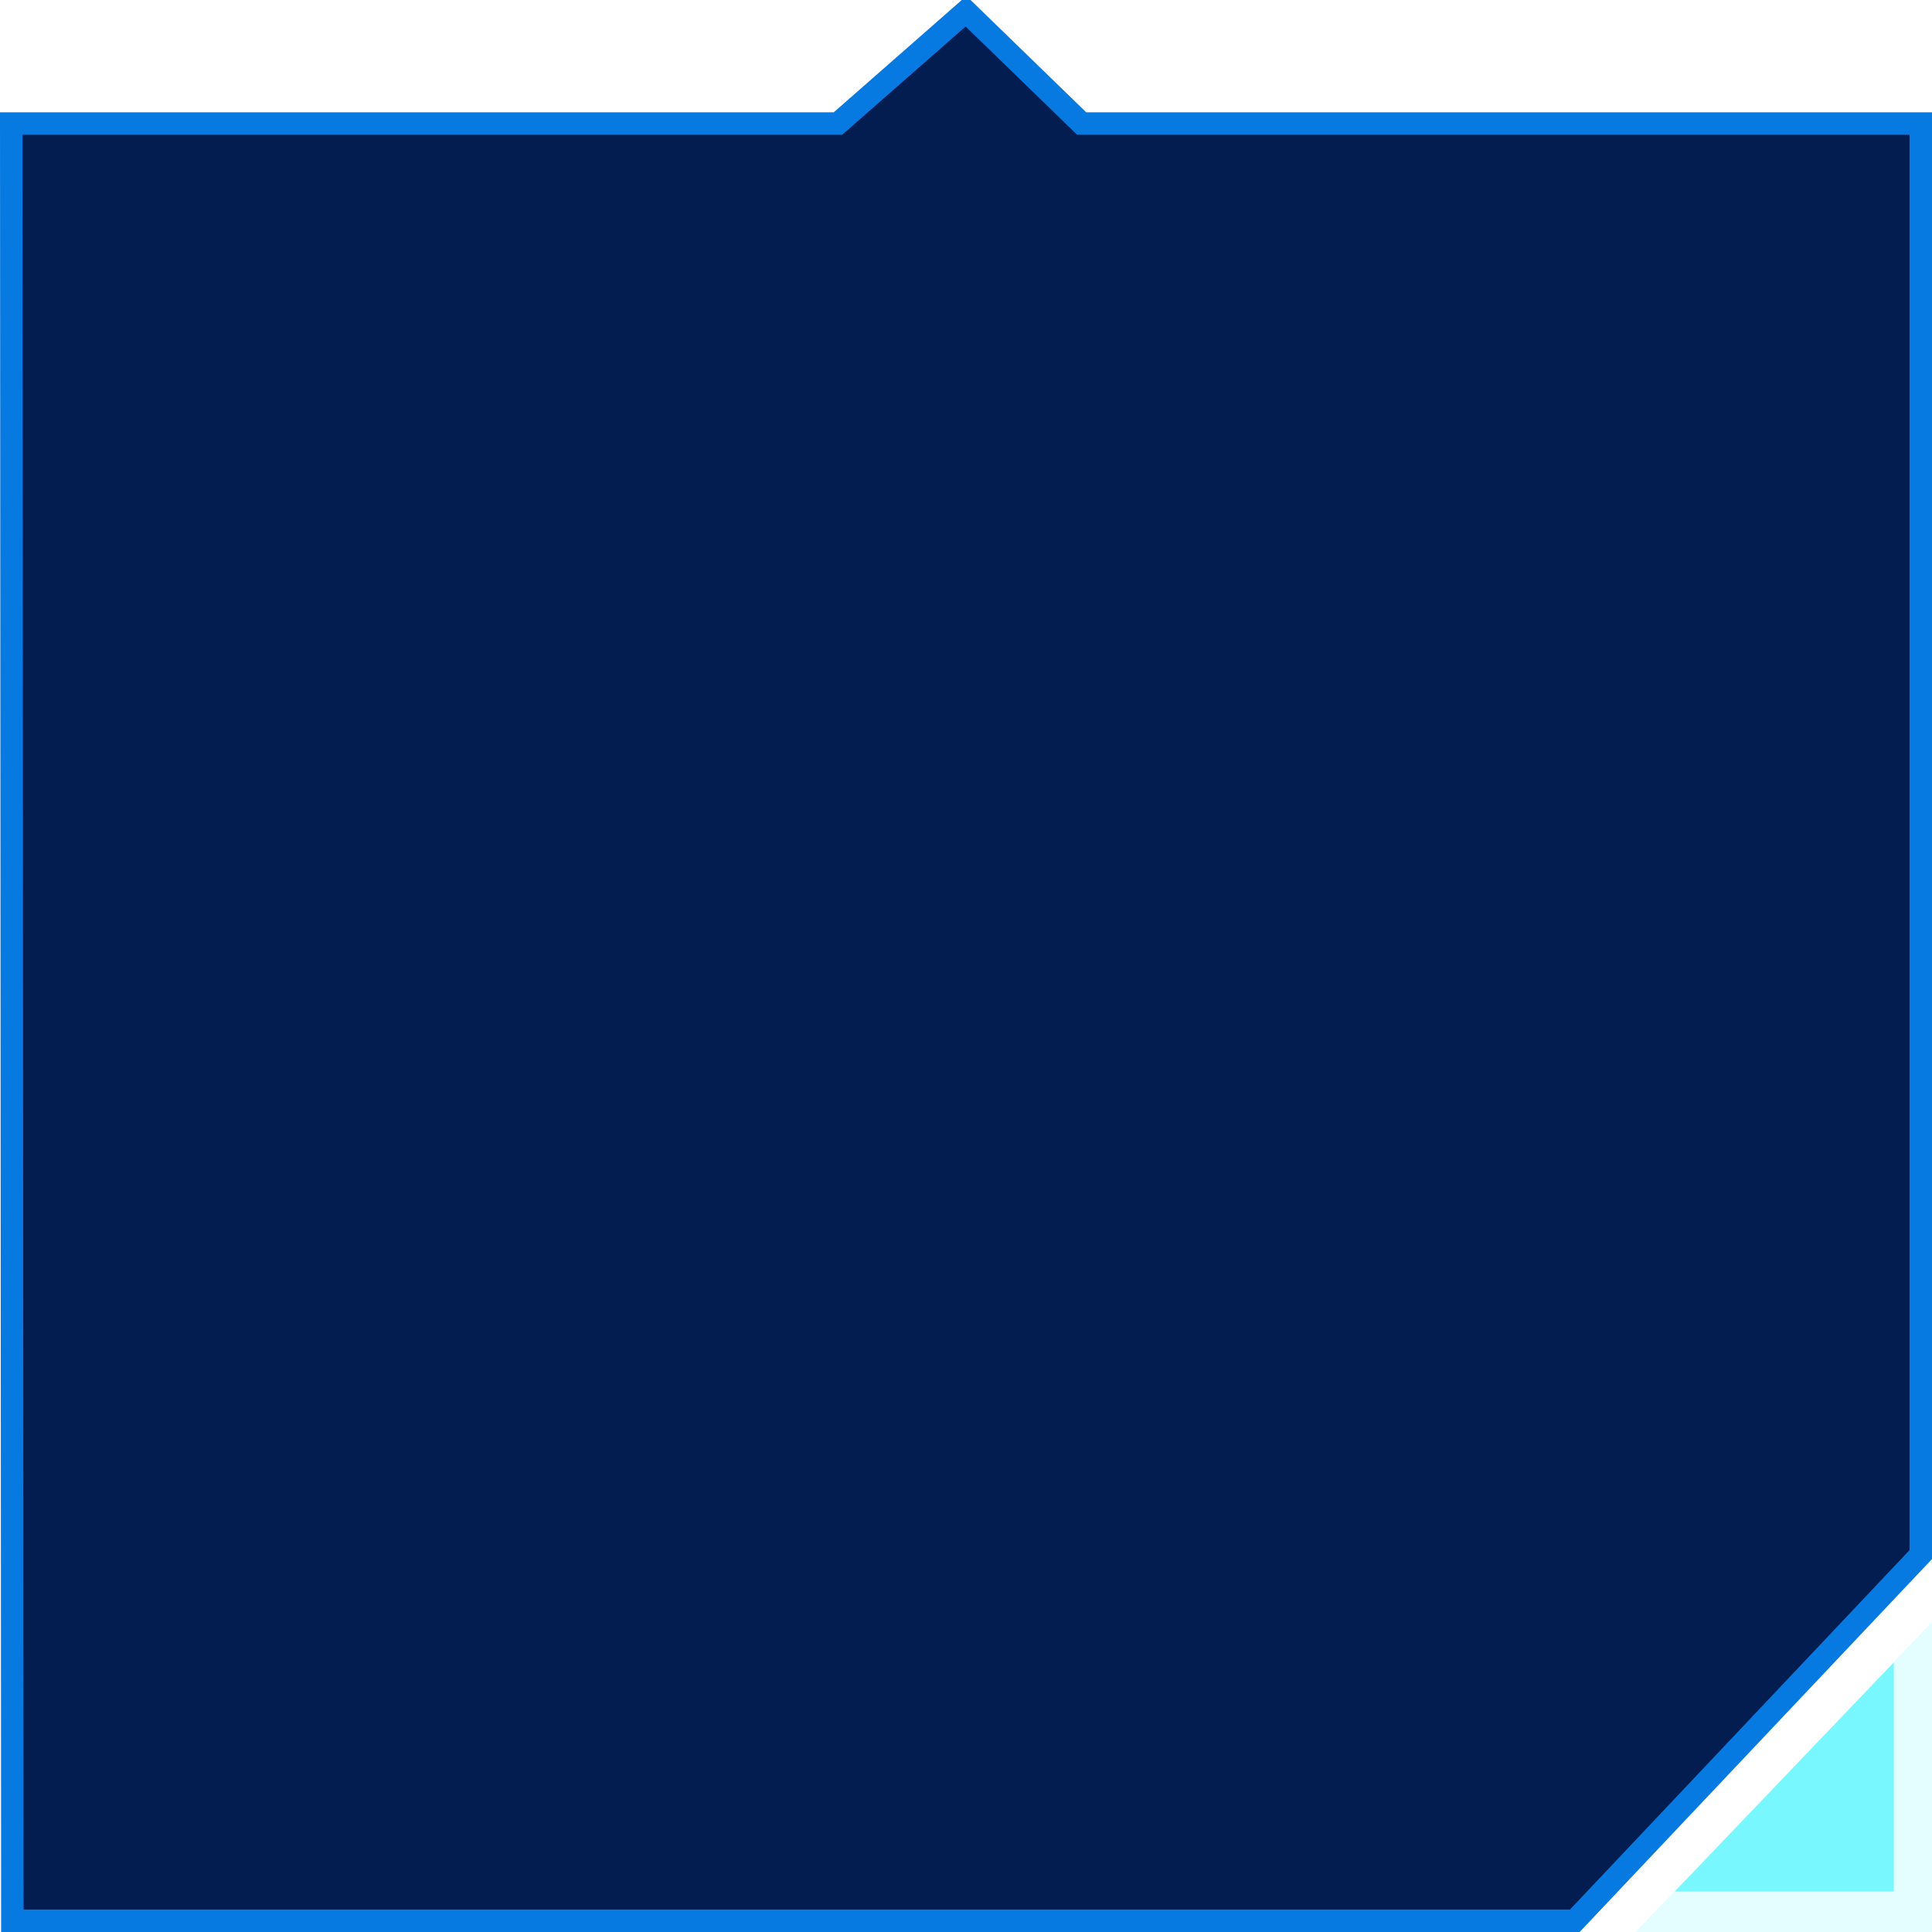 <?xml version="1.0" encoding="utf-8"?>
<!-- Generator: Adobe Illustrator 17.0.0, SVG Export Plug-In . SVG Version: 6.00 Build 0)  -->
<!DOCTYPE svg PUBLIC "-//W3C//DTD SVG 1.1//EN" "http://www.w3.org/Graphics/SVG/1.1/DTD/svg11.dtd">
<svg version="1.1" id="图层_1" xmlns="http://www.w3.org/2000/svg" xmlns:xlink="http://www.w3.org/1999/xlink" x="0px" y="0px"
	 width="172px" height="172px" viewBox="0 0 172 172" style="enable-background:new 0 0 172 172;" xml:space="preserve" preserveAspectRatio="none" >
<g>
	<polygon style="fill:#031D51;stroke:#077AE2;stroke-width:2;stroke-miterlimit:10;" points="140.2,171 1.1,171 1,11 74.6,11 86,1 
		96.3,11 171,11 171,138.4 	"/>
	<g>
		<polygon style="opacity:0.2;fill:#79F7FF;" points="172,144.4 145.6,172 172,172 		"/>
		<polygon style="fill:#79F7FF;" points="168.6,148 149.1,168.4 168.6,168.4 		"/>
	</g>
</g>
</svg>
